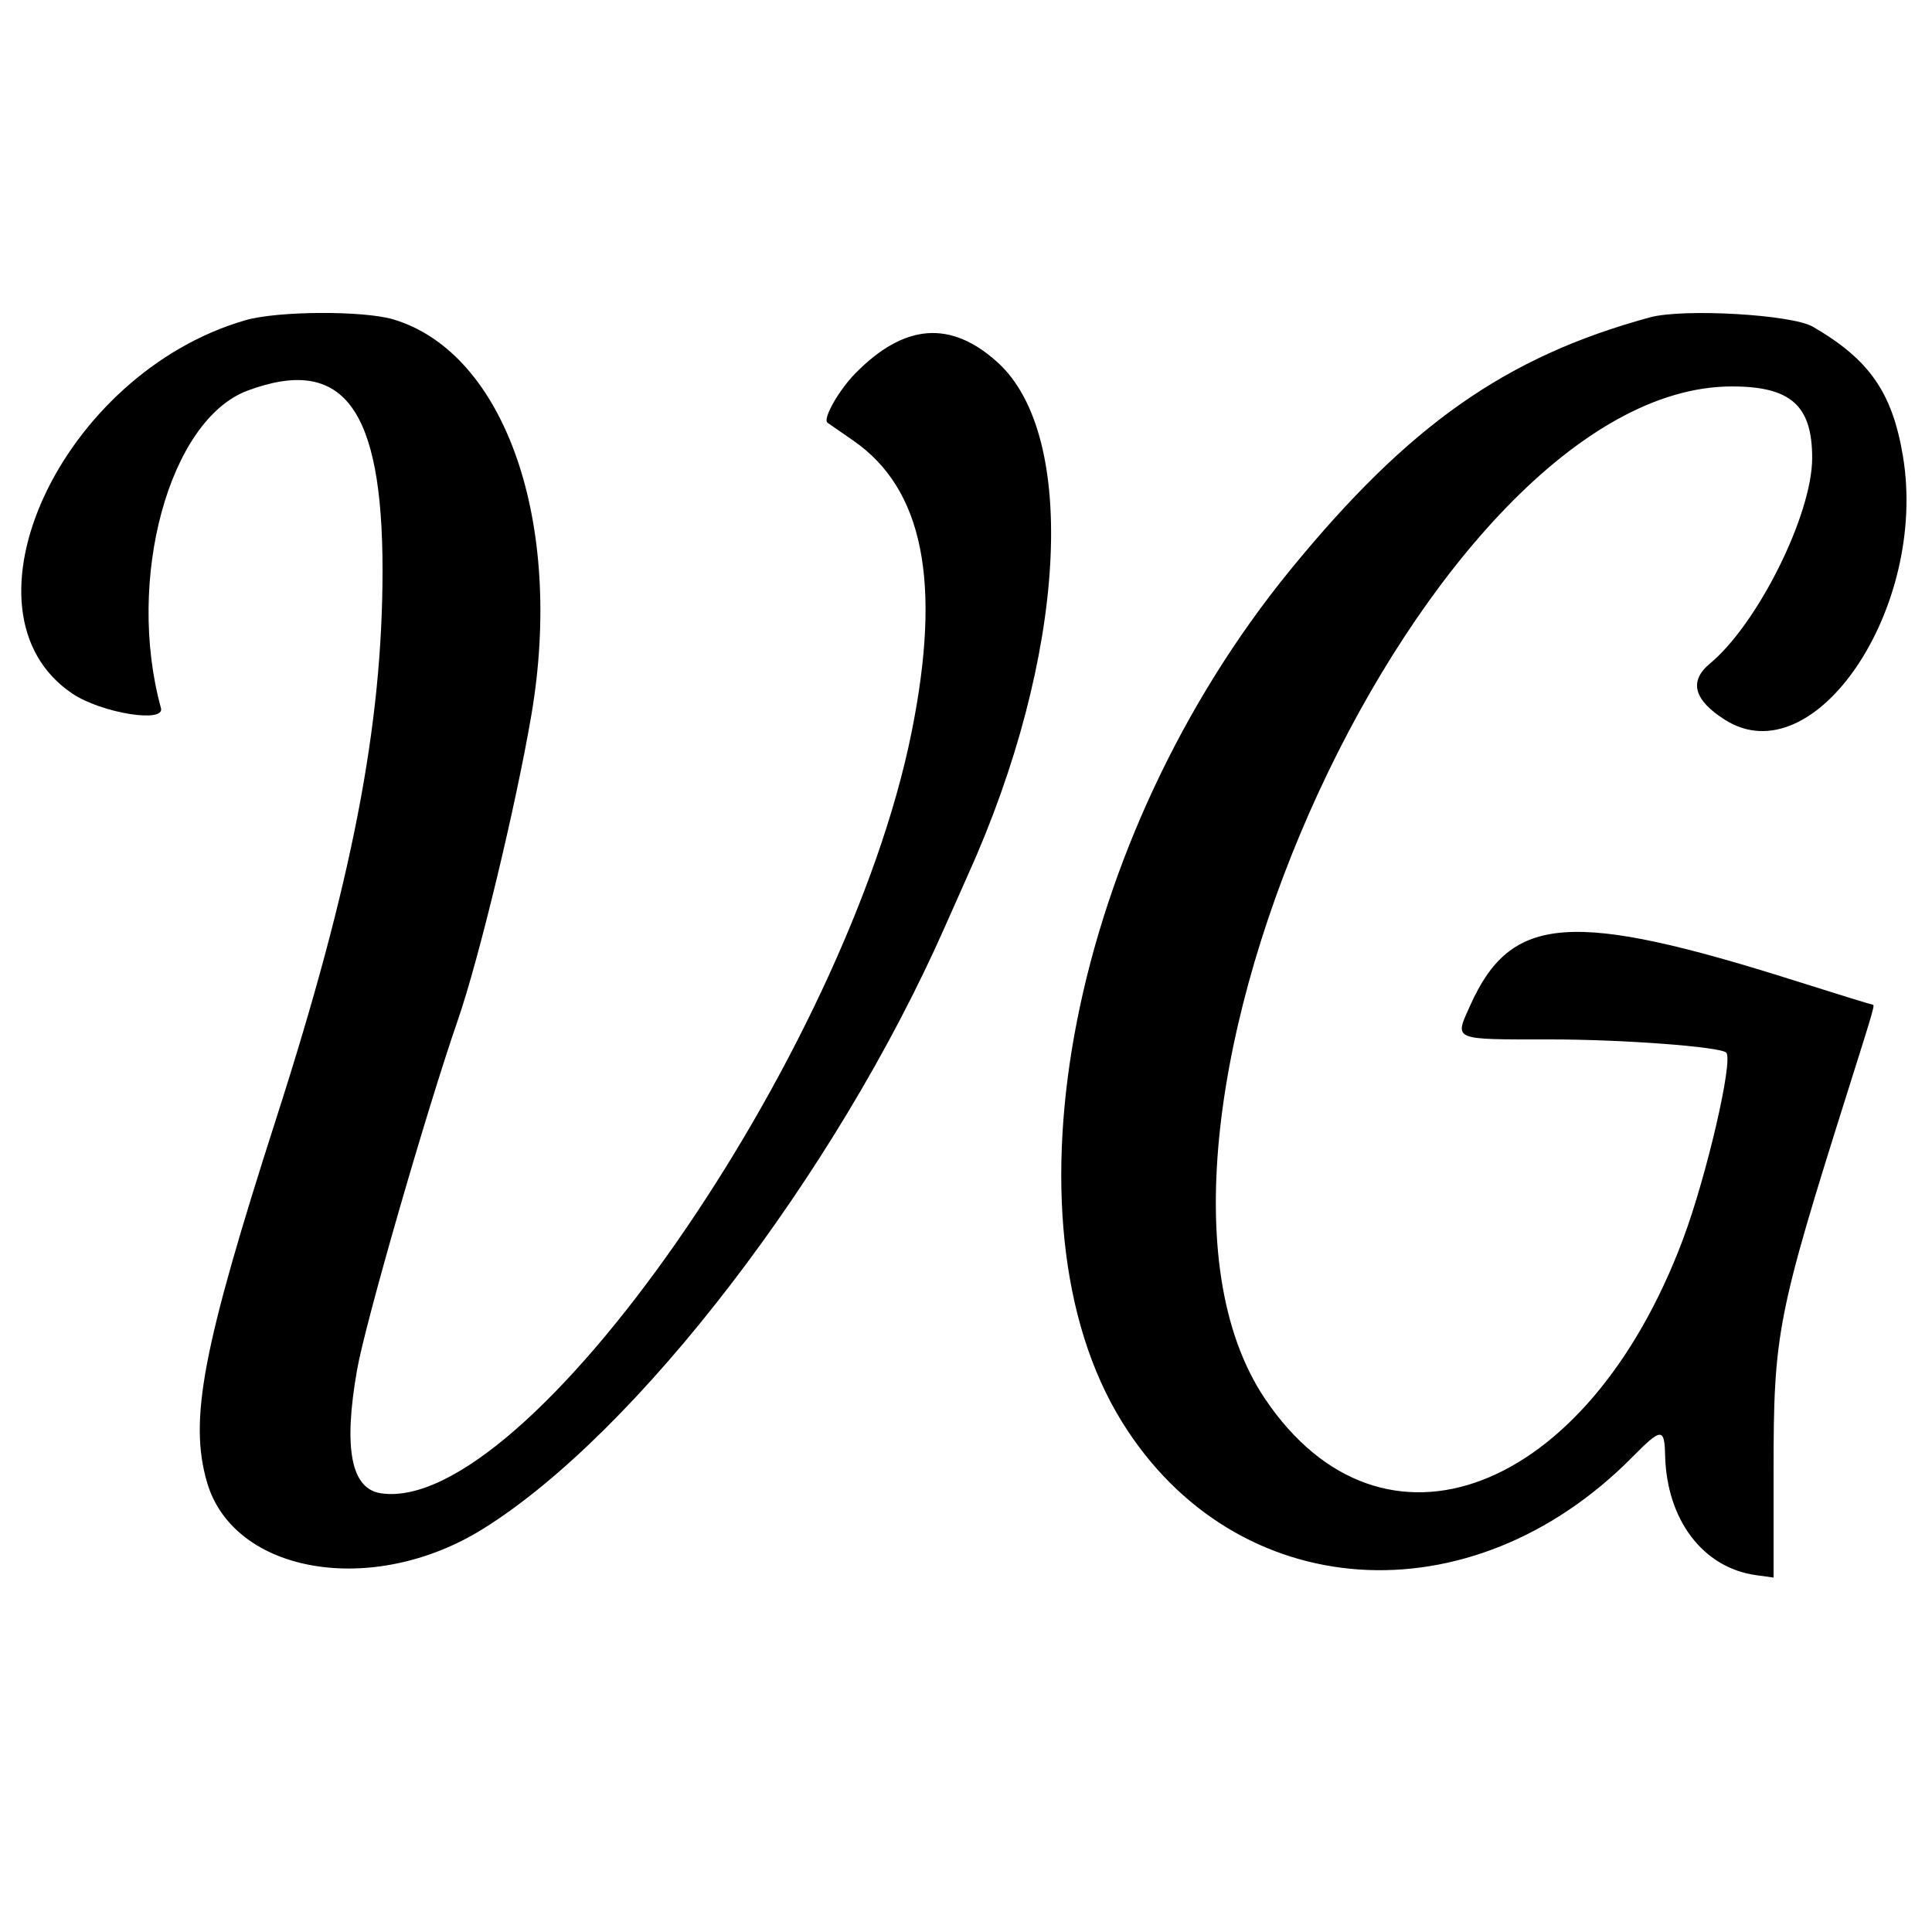 <svg id="svg" xmlns="http://www.w3.org/2000/svg" xmlns:xlink="http://www.w3.org/1999/xlink" width="400" height="400" viewBox="0, 0, 400,400"><g id="svgg"><path id="path0" d="M50.800 66.302 C 12.690 77.318,-10.185 126.653,14.964 143.590 C 20.943 147.616,34.199 149.790,33.324 146.600 C 26.009 119.937,35.034 86.904,51.282 80.866 C 71.021 73.530,79.200 84.416,79.200 118.025 C 79.200 150.223,72.916 182.640,57.184 231.600 C 41.916 279.117,39.096 293.939,42.859 306.883 C 48.375 325.858,77.171 330.737,99.968 316.559 C 131.780 296.774,172.992 243.084,195.578 192.000 C 197.621 187.380,199.780 182.520,200.377 181.200 C 220.767 136.088,223.410 90.263,206.504 74.989 C 196.809 66.231,187.213 66.989,177.076 77.315 C 173.629 80.826,170.288 86.747,171.320 87.516 C 171.474 87.630,173.866 89.289,176.635 91.202 C 191.142 101.225,194.999 120.481,188.735 151.600 C 175.226 218.701,108.994 313.686,78.864 309.168 C 72.675 308.240,71.063 299.880,73.931 283.586 C 75.640 273.874,88.279 230.016,94.791 211.200 C 99.153 198.594,106.784 166.940,110.003 148.100 C 116.811 108.248,104.616 73.151,81.530 66.155 C 75.319 64.273,57.525 64.357,50.800 66.302 M341.600 65.708 C 311.792 73.834,291.663 87.971,267.141 118.000 C 221.907 173.393,206.295 252.455,232.307 294.400 C 255.784 332.256,304.468 335.592,337.987 301.642 C 343.950 295.602,344.614 295.565,344.744 301.272 C 345.049 314.674,352.594 324.615,363.605 326.125 L 367.200 326.617 367.200 304.607 C 367.200 275.914,367.884 272.429,382.789 225.200 C 388.086 208.417,388.205 208.000,387.690 208.000 C 387.461 208.000,380.498 205.853,372.218 203.228 C 325.310 188.359,312.873 189.263,304.392 208.161 C 301.110 215.475,300.460 215.200,321.007 215.200 C 335.973 215.200,356.143 216.715,357.395 217.933 C 358.919 219.417,353.342 243.507,348.457 256.545 C 328.630 309.459,286.162 325.677,261.903 289.600 C 224.898 234.566,296.089 80.103,358.502 80.010 C 370.770 79.992,375.210 83.946,375.190 94.870 C 375.168 106.576,363.906 129.194,354.020 137.387 C 349.616 141.036,350.669 144.938,357.167 149.048 C 375.681 160.761,399.231 125.795,393.975 94.398 C 391.773 81.242,387.032 74.438,375.335 67.644 C 370.973 65.110,348.519 63.821,341.600 65.708 " stroke="none" fill="#000000" fill-rule="evenodd"></path></g></svg>